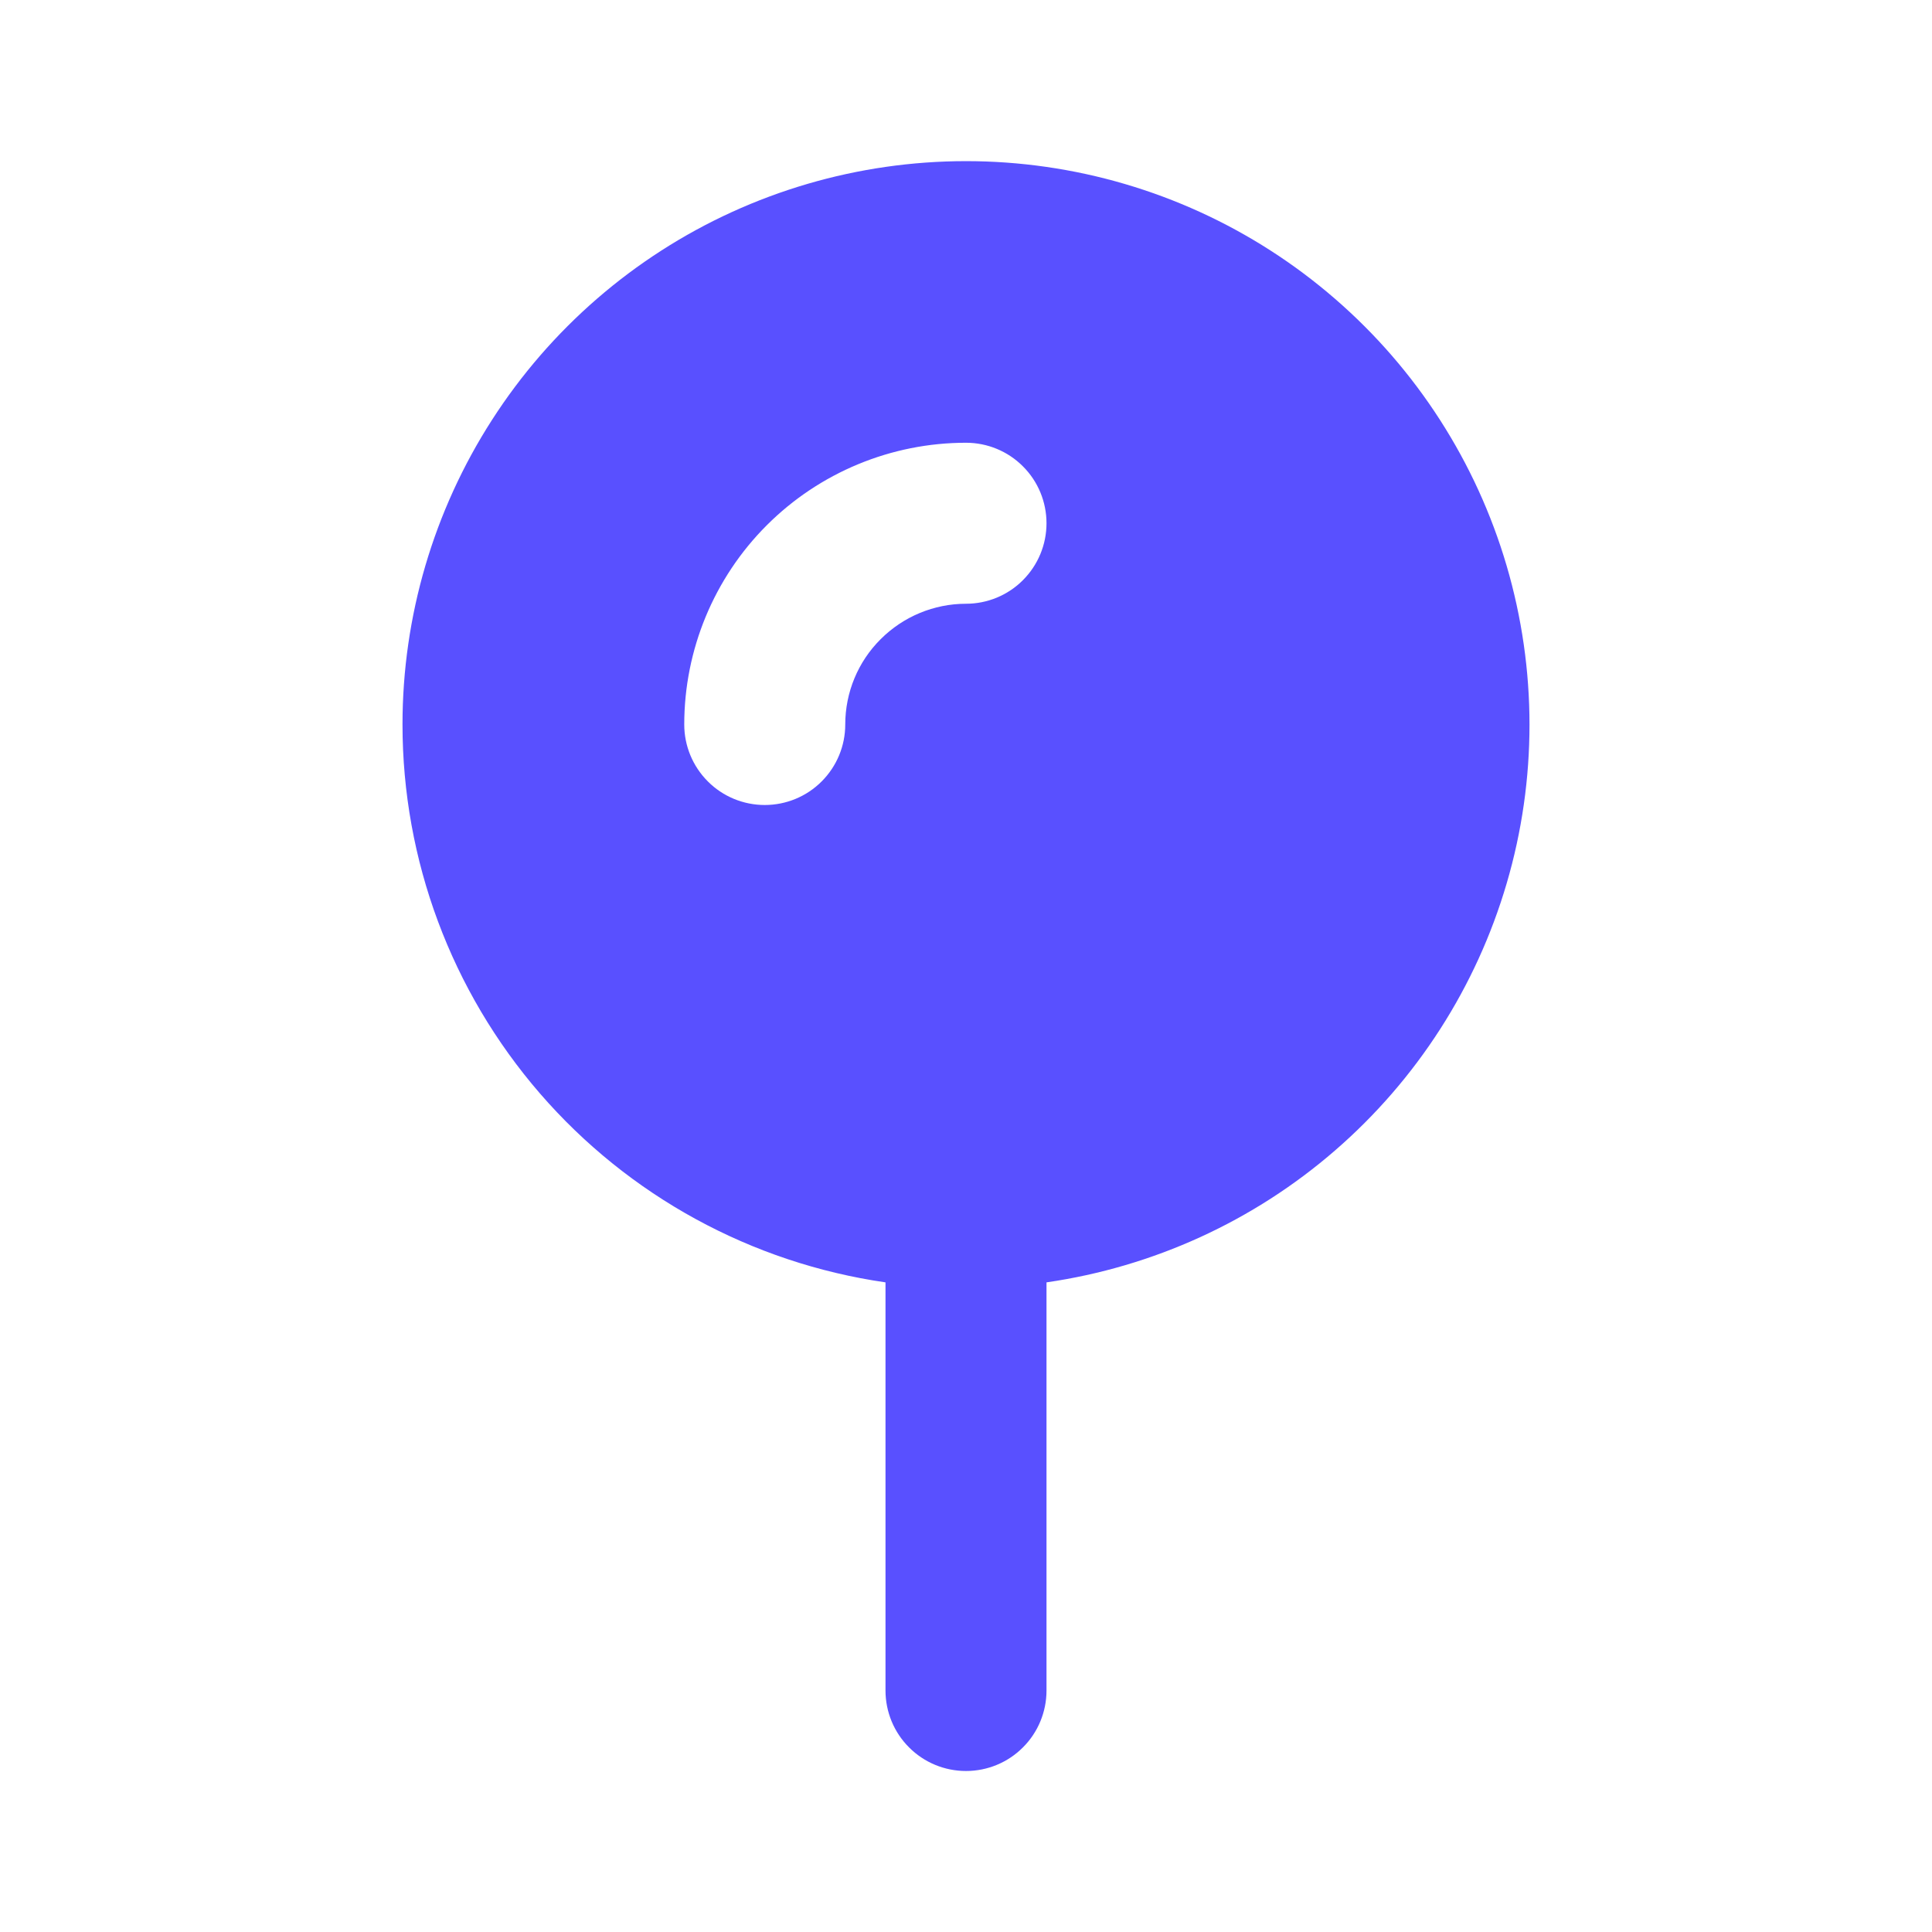 <svg width="24" height="24" viewBox="0 0 24 24" fill="none" xmlns="http://www.w3.org/2000/svg">
<path fill-rule="evenodd" clip-rule="evenodd" d="M5 9C5 7.658 5.386 6.345 6.112 5.216C6.837 4.088 7.872 3.191 9.092 2.634C10.313 2.077 11.668 1.882 12.996 2.073C14.324 2.264 15.569 2.832 16.583 3.711C17.597 4.589 18.338 5.741 18.716 7.028C19.094 8.315 19.095 9.684 18.717 10.972C18.34 12.259 17.6 13.411 16.586 14.29C15.573 15.169 14.328 15.738 13 15.93V21C13 21.265 12.895 21.52 12.707 21.707C12.52 21.895 12.265 22 12 22C11.735 22 11.48 21.895 11.293 21.707C11.105 21.52 11 21.265 11 21V15.93C9.334 15.689 7.81 14.856 6.708 13.584C5.606 12.311 5 10.684 5 9ZM10.94 7.94C11.221 7.659 11.602 7.5 12 7.5C12.265 7.5 12.52 7.395 12.707 7.207C12.895 7.019 13 6.765 13 6.5C13 6.235 12.895 5.98 12.707 5.793C12.52 5.605 12.265 5.5 12 5.5C11.072 5.5 10.181 5.869 9.525 6.525C8.869 7.181 8.5 8.072 8.5 9C8.5 9.265 8.605 9.519 8.793 9.707C8.98 9.895 9.235 10 9.5 10C9.765 10 10.02 9.895 10.207 9.707C10.395 9.519 10.5 9.265 10.5 9C10.5 8.602 10.658 8.22 10.94 7.94Z" fill="#5950FF"/>
</svg>
